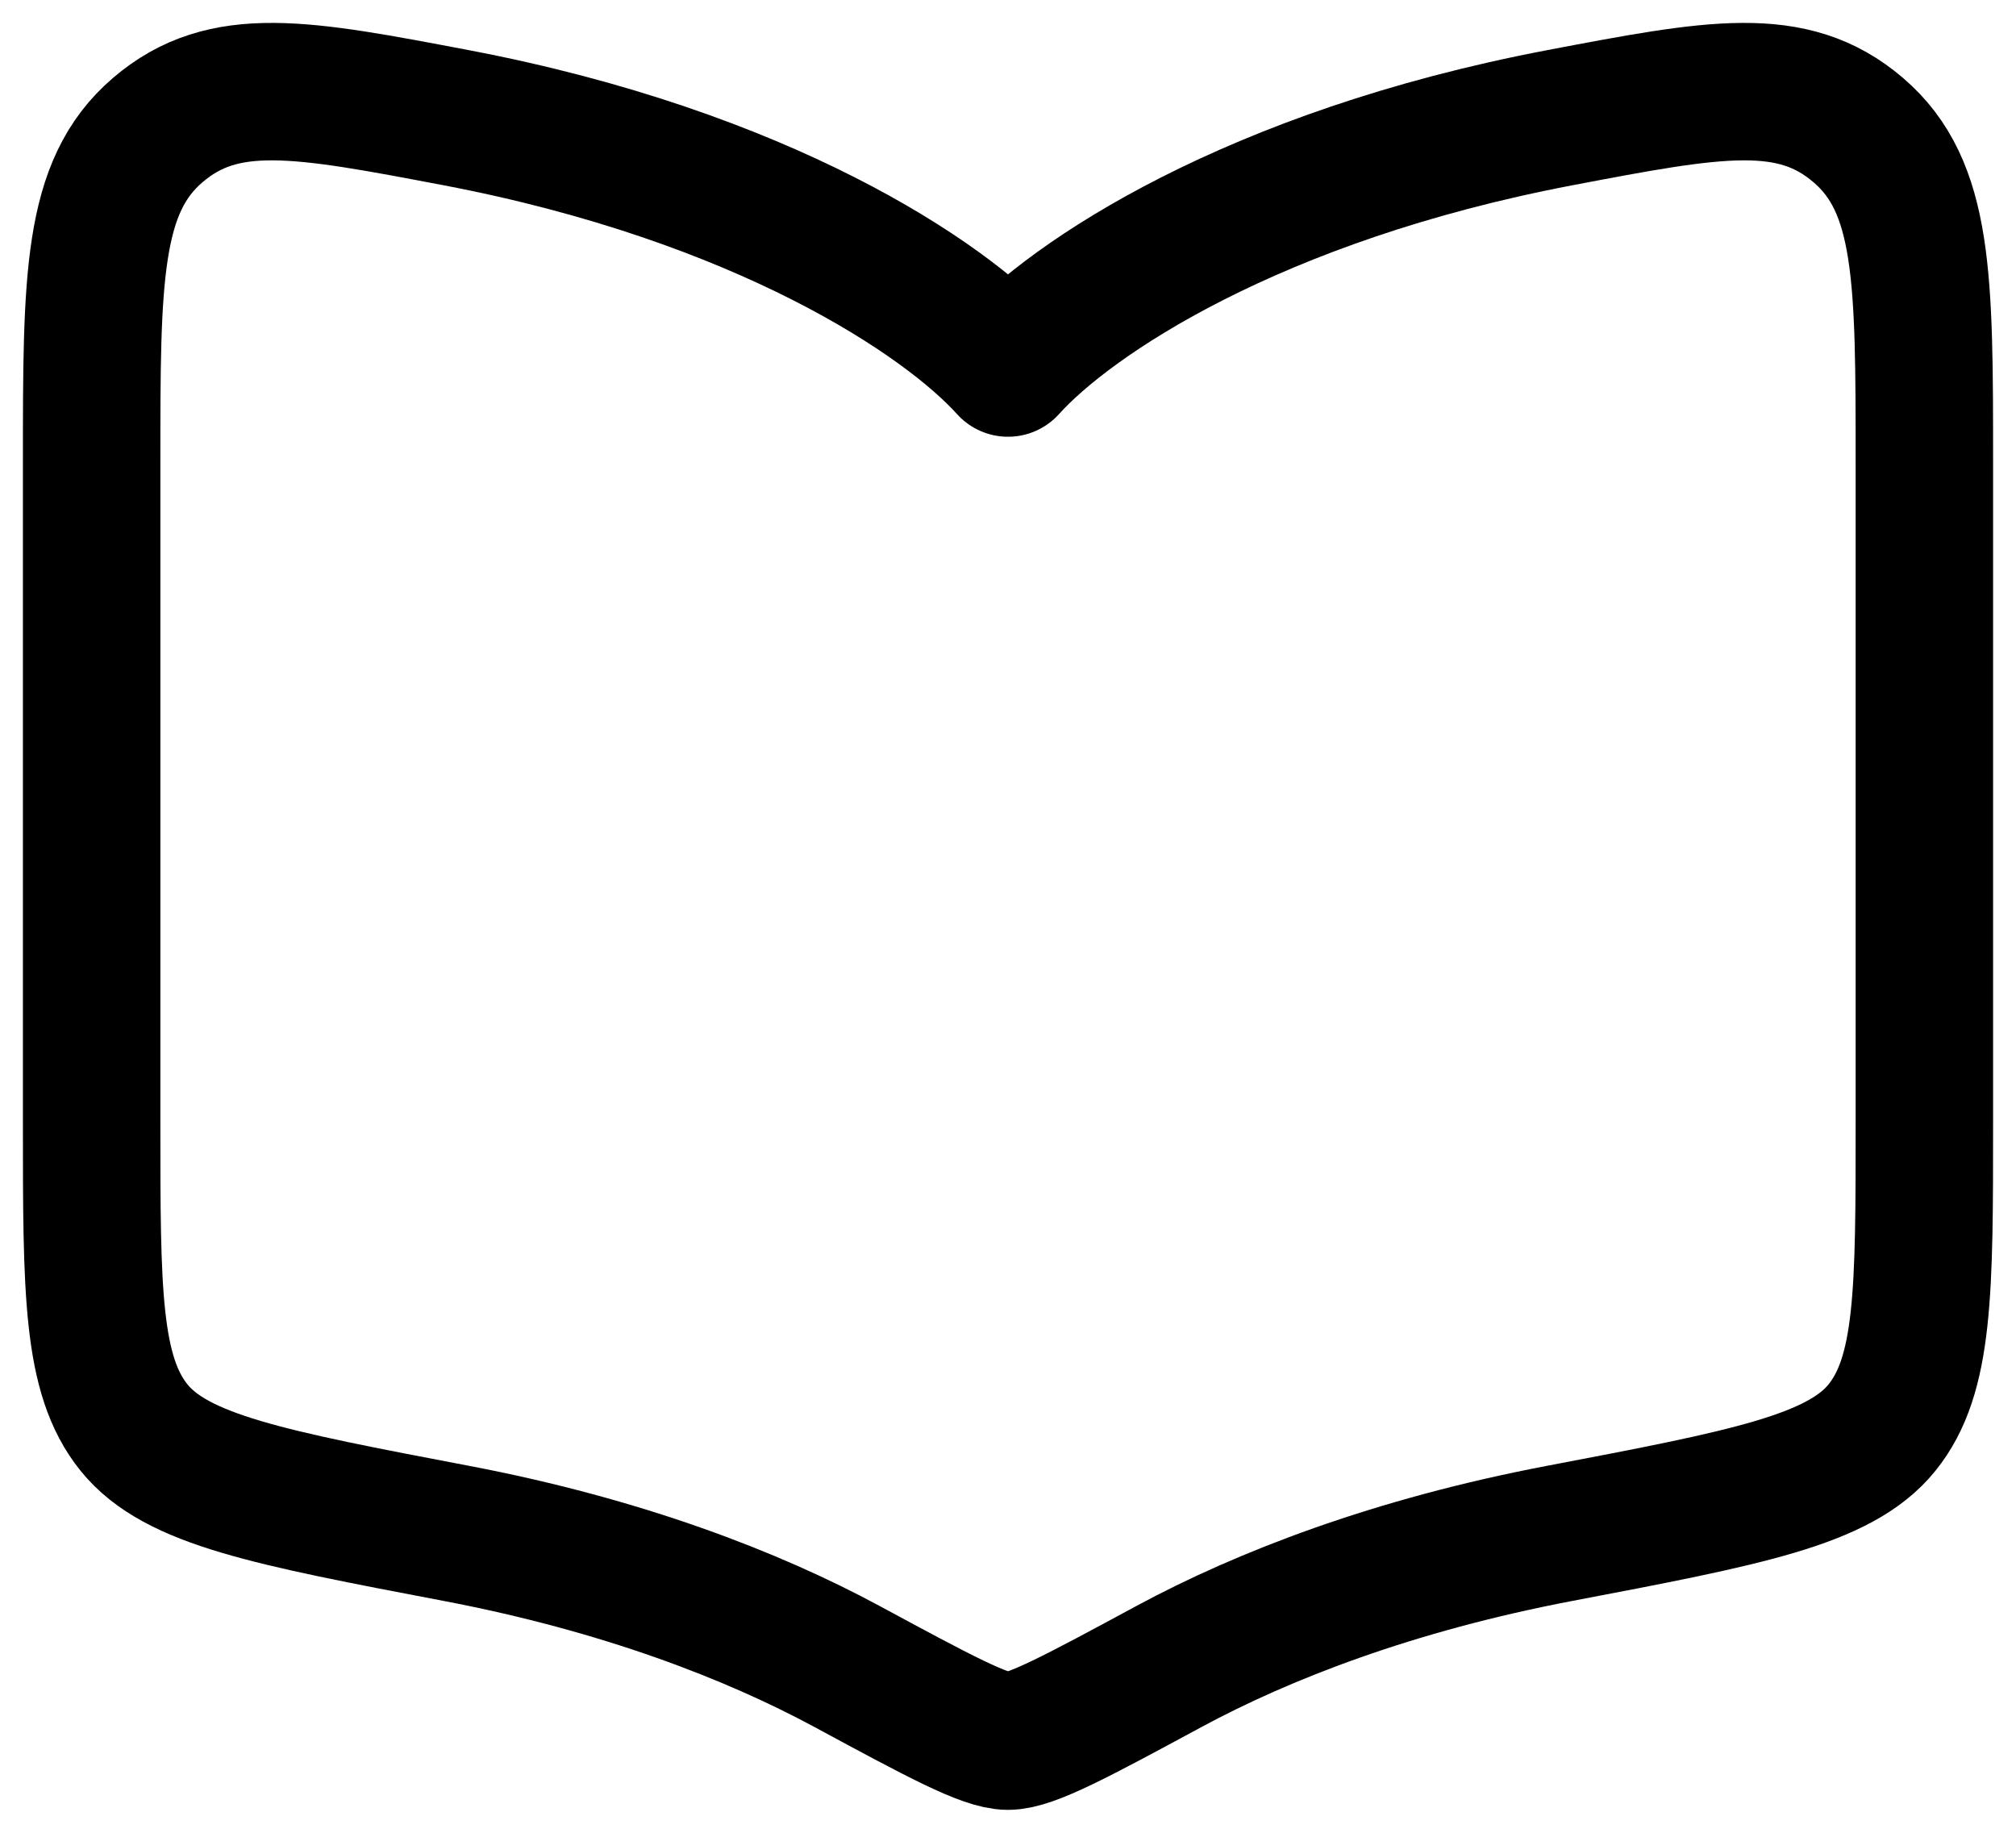 <svg width="22" height="20" viewBox="0 0 22 20" fill="none" xmlns="http://www.w3.org/2000/svg">
<path d="M4.981 1.285C8.322 1.922 10.313 3.252 11 4.016C11.687 3.252 13.678 1.922 17.019 1.285C18.712 0.963 19.558 0.802 20.279 1.42C21 2.037 21 3.04 21 5.046V12.255C21 14.089 21 15.006 20.537 15.579C20.075 16.151 19.056 16.345 17.019 16.733C15.204 17.079 13.787 17.63 12.761 18.183C11.752 18.728 11.247 19 11 19C10.753 19 10.248 18.728 9.239 18.183C8.213 17.63 6.796 17.079 4.981 16.733C2.944 16.345 1.925 16.151 1.463 15.579C1 15.006 1 14.089 1 12.255V5.046C1 3.04 1 2.037 1.721 1.42C2.442 0.802 3.288 0.963 4.981 1.285Z" stroke="black" stroke-width="1.5" stroke-linecap="round" stroke-linejoin="round"/>
</svg>
